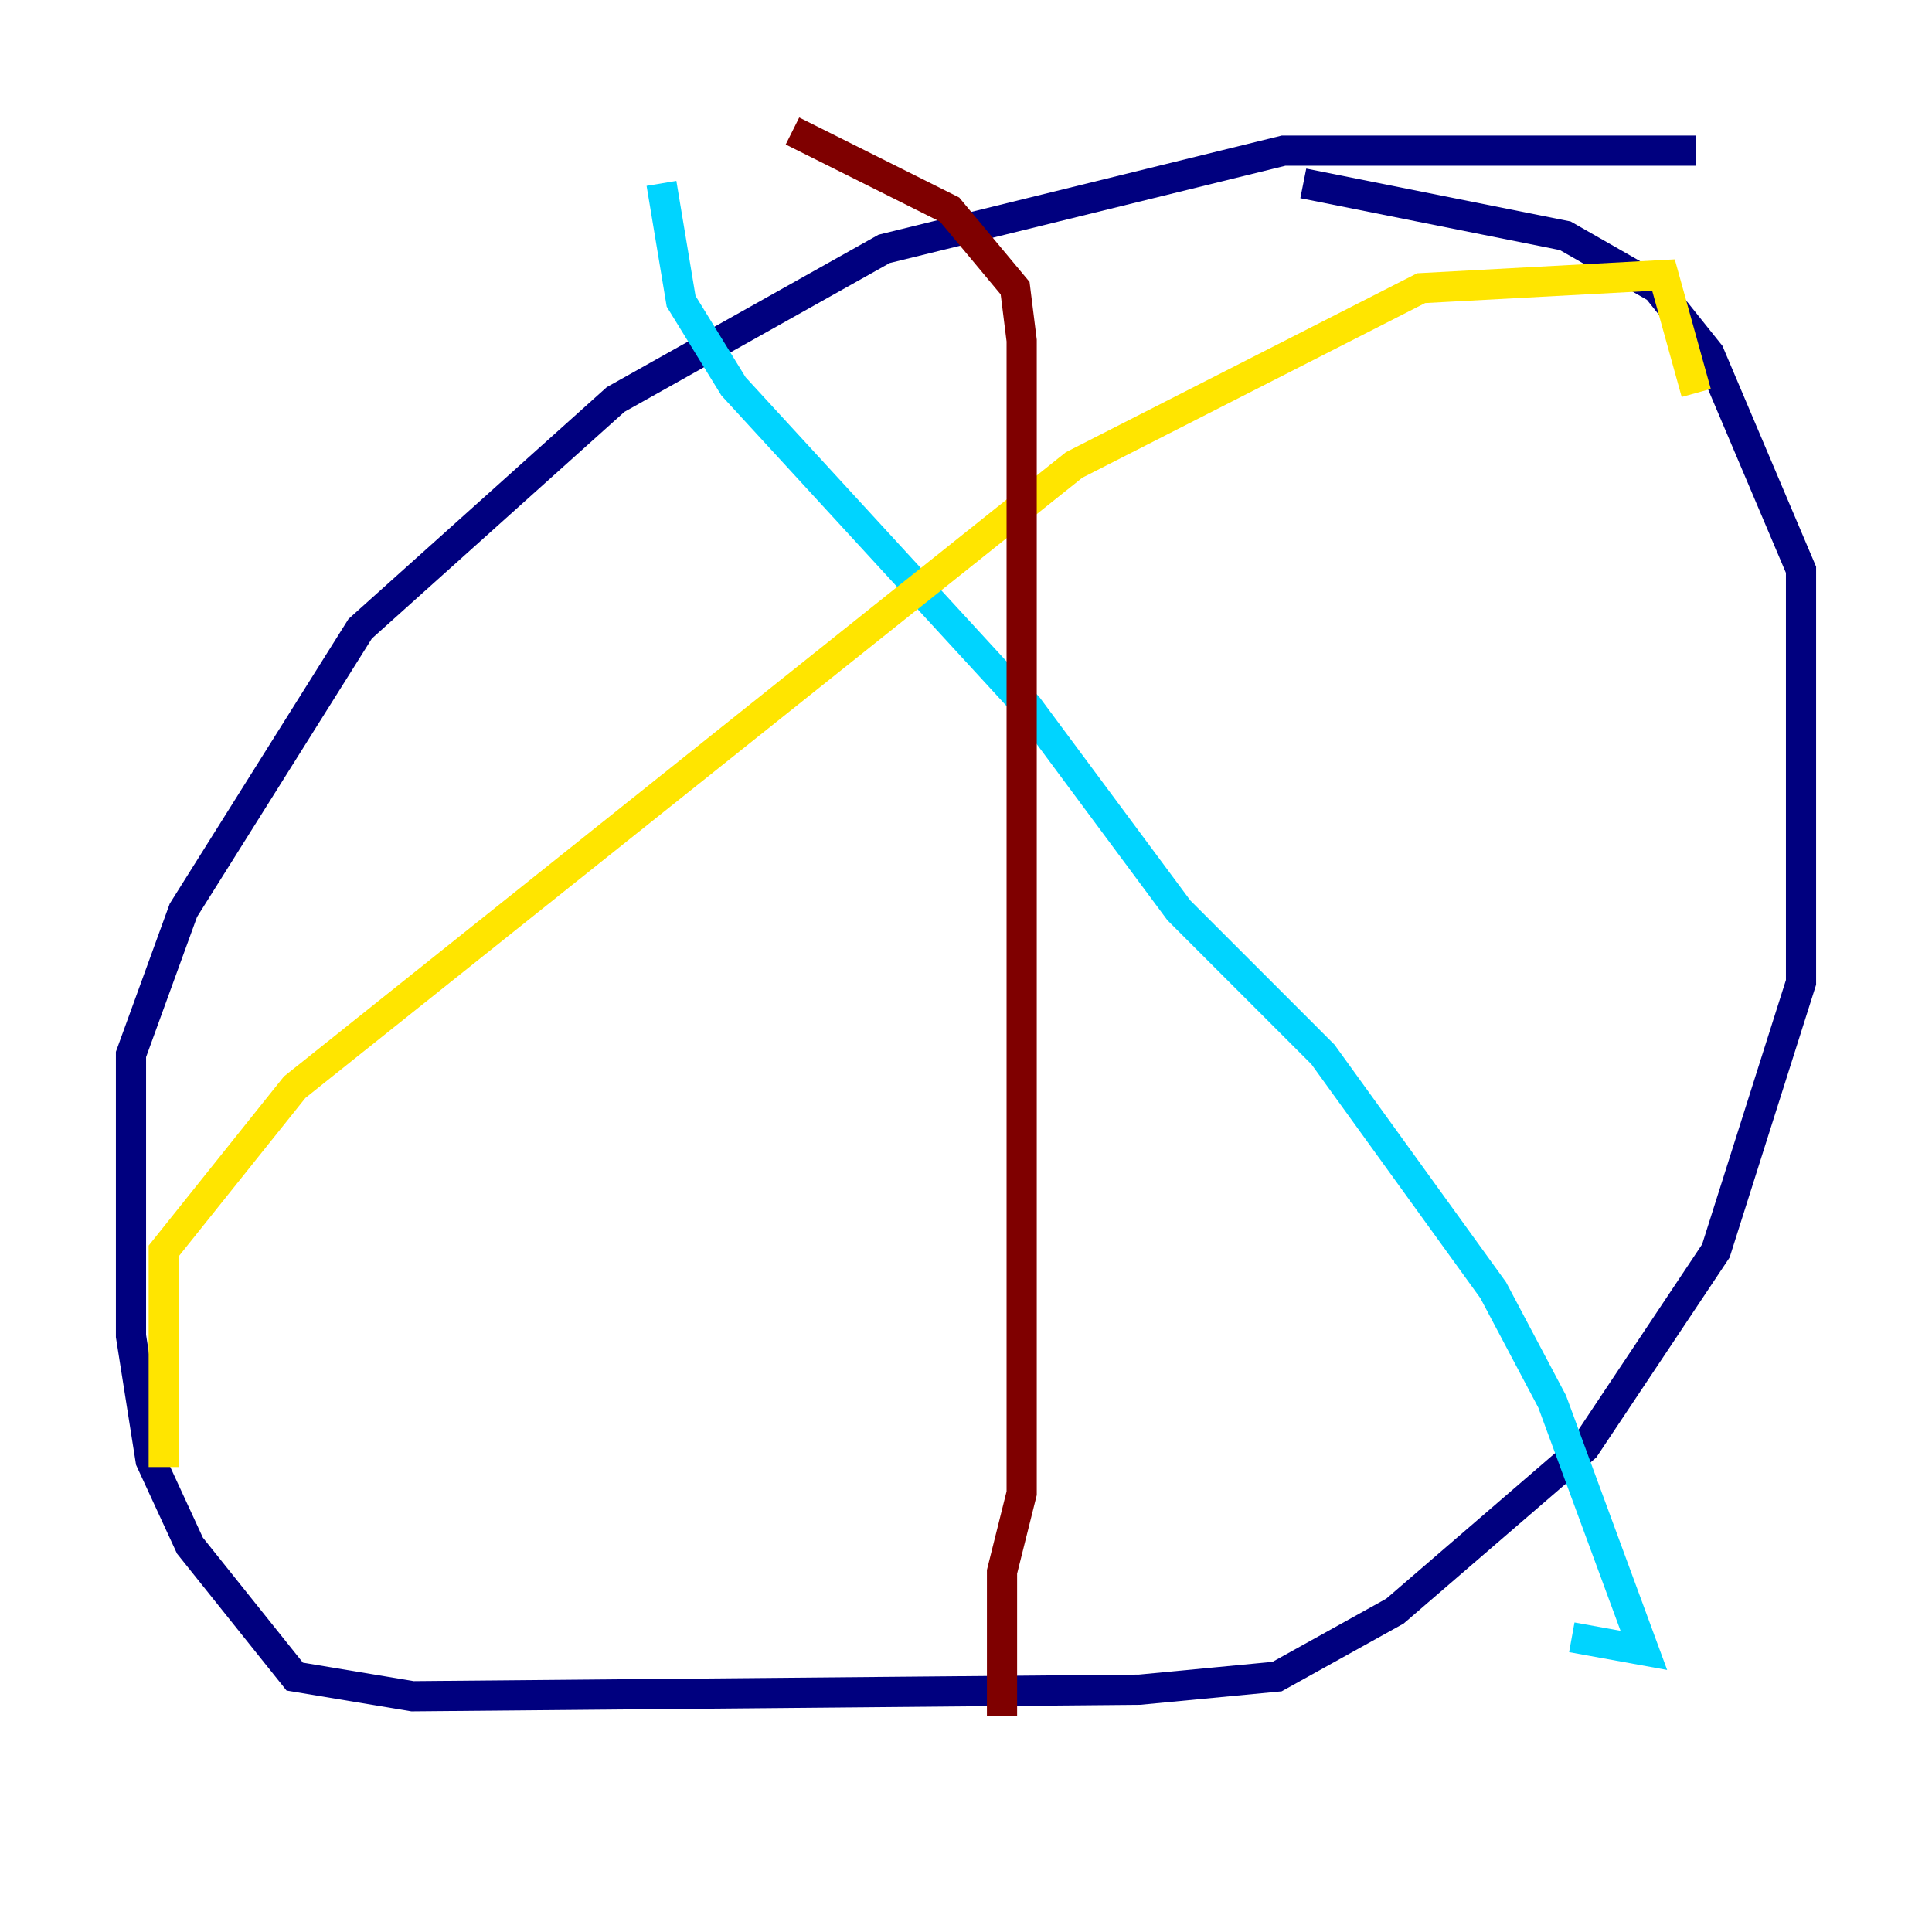 <?xml version="1.0" encoding="utf-8" ?>
<svg baseProfile="tiny" height="128" version="1.2" viewBox="0,0,128,128" width="128" xmlns="http://www.w3.org/2000/svg" xmlns:ev="http://www.w3.org/2001/xml-events" xmlns:xlink="http://www.w3.org/1999/xlink"><defs /><polyline fill="none" points="112.38,9.98 85.044,9.98 58.576,16.488 40.786,26.468 23.864,41.654 12.149,60.312 8.678,69.858 8.678,88.515 9.98,96.759 12.583,102.4 19.525,111.078 27.336,112.38 75.498,111.946 84.61,111.078 92.42,106.739 105.003,95.891 113.681,82.875 119.322,65.085 119.322,37.749 113.248,23.43 109.776,19.091 103.702,15.62 86.346,12.149" stroke="#00007f" stroke-width="2" /><polyline fill="none" points="43.824,12.149 45.125,19.959 48.597,25.6 68.122,46.861 78.102,60.312 87.647,69.858 98.929,85.478 102.834,92.854 108.909,109.342 104.136,108.475" stroke="#00d4ff" stroke-width="2" /><polyline fill="none" points="10.848,97.193 10.848,82.875 19.525,72.027 71.159,30.807 94.156,19.091 110.21,18.224 112.38,26.034" stroke="#ffe500" stroke-width="2" /><polyline fill="none" points="52.502,8.678 62.915,13.885 67.254,19.091 67.688,22.563 67.688,98.929 66.386,104.136 66.386,113.681" stroke="#7f0000" stroke-width="2" /></svg>